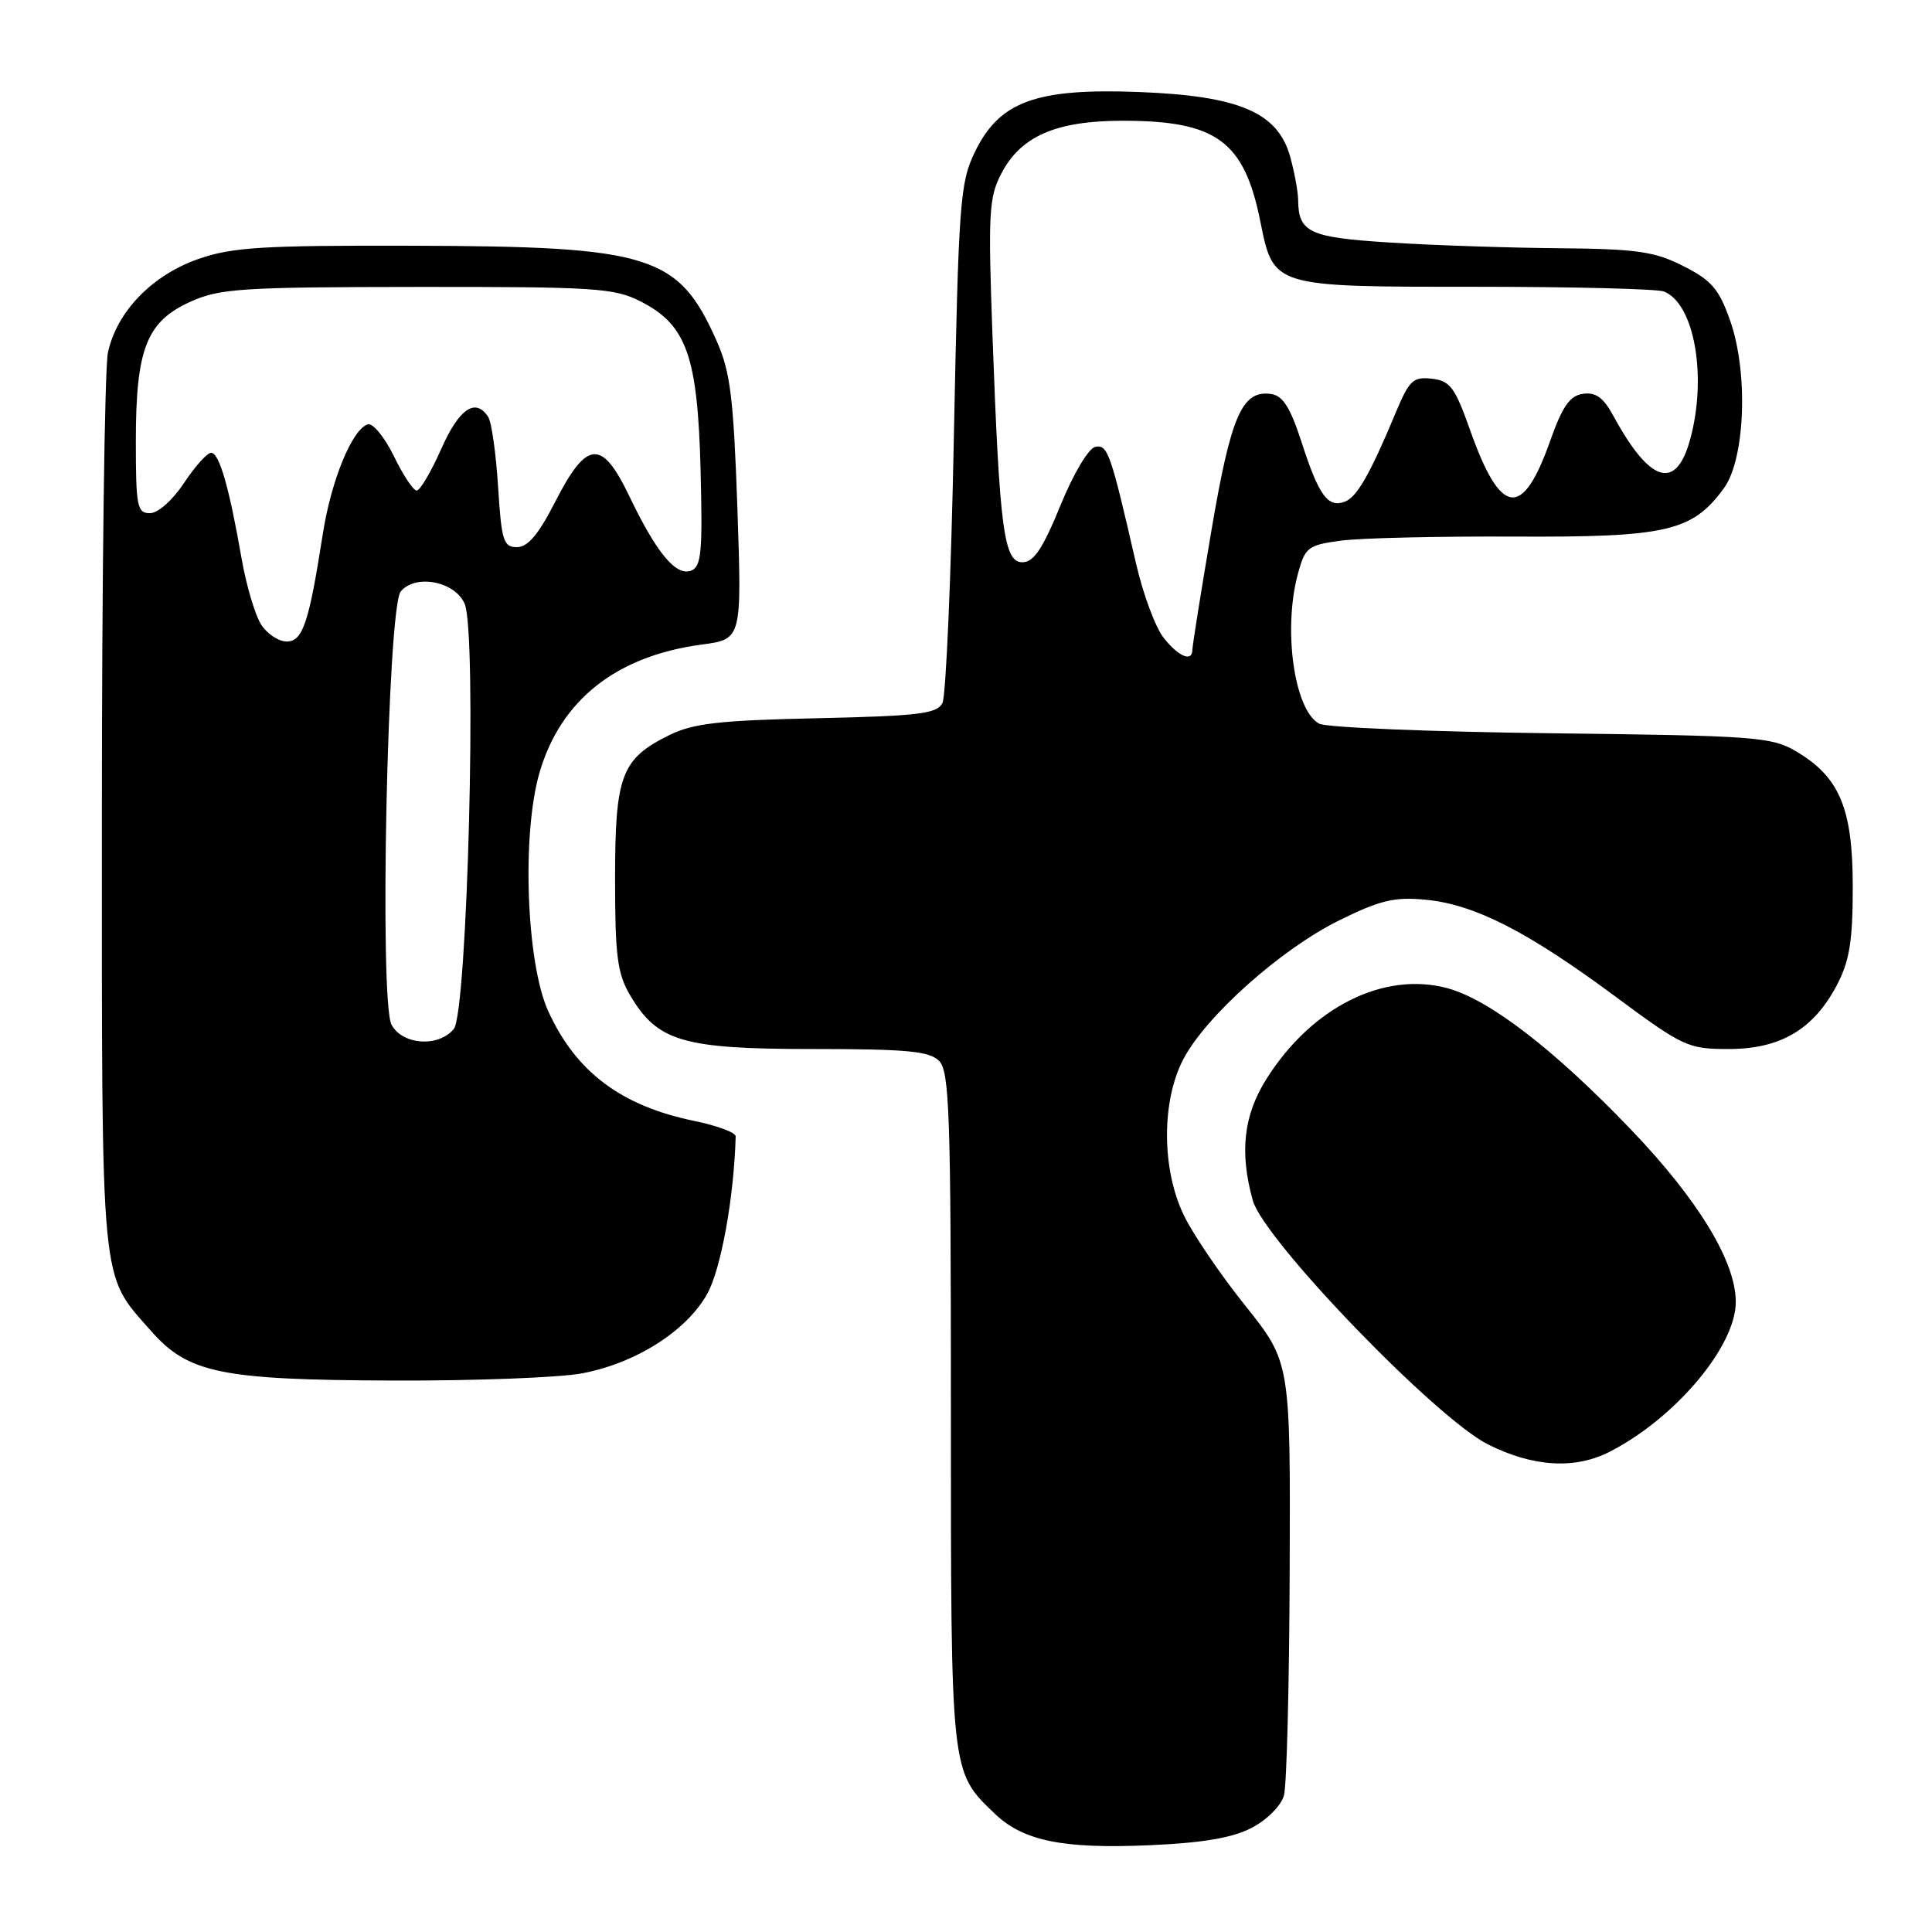 <?xml version="1.0" encoding="UTF-8" standalone="no"?>
<!DOCTYPE svg PUBLIC "-//W3C//DTD SVG 1.1//EN" "http://www.w3.org/Graphics/SVG/1.1/DTD/svg11.dtd" >
<svg xmlns="http://www.w3.org/2000/svg" xmlns:xlink="http://www.w3.org/1999/xlink" version="1.1" viewBox="0 0 256 256">
 <g >
 <path fill="currentColor"
d=" M 165.85 242.20 C 167.89 241.14 169.74 239.28 170.13 237.91 C 170.50 236.59 170.84 223.12 170.89 208.00 C 170.99 180.50 170.99 180.50 165.00 173.00 C 161.70 168.88 158.03 163.47 156.85 161.00 C 153.93 154.93 153.89 145.99 156.76 140.42 C 159.71 134.70 169.75 125.74 177.46 121.95 C 182.88 119.27 184.79 118.82 188.91 119.22 C 195.39 119.84 202.37 123.40 213.97 131.99 C 223.06 138.72 223.67 139.00 229.07 139.00 C 235.93 139.00 240.34 136.38 243.41 130.50 C 245.08 127.31 245.50 124.68 245.50 117.50 C 245.50 107.10 243.75 102.94 237.96 99.54 C 234.74 97.64 232.52 97.48 205.51 97.16 C 189.56 96.97 175.75 96.40 174.80 95.89 C 171.47 94.11 169.96 83.28 172.02 75.88 C 172.95 72.51 173.35 72.21 177.76 71.63 C 180.37 71.29 190.70 71.05 200.72 71.10 C 220.86 71.20 224.24 70.42 228.42 64.70 C 231.25 60.83 231.68 49.40 229.26 42.50 C 227.77 38.28 226.80 37.15 223.04 35.25 C 219.20 33.31 216.90 32.99 206.54 32.89 C 199.92 32.84 189.87 32.50 184.21 32.14 C 173.49 31.47 172.05 30.81 172.01 26.50 C 172.00 25.40 171.52 22.81 170.95 20.75 C 169.32 14.89 164.20 12.70 150.88 12.19 C 137.26 11.67 132.42 13.45 129.18 20.13 C 127.20 24.22 127.02 26.69 126.39 58.00 C 126.03 76.43 125.34 92.25 124.88 93.16 C 124.15 94.58 121.72 94.87 108.26 95.17 C 95.29 95.45 91.82 95.85 88.68 97.41 C 82.32 100.55 81.50 102.72 81.50 116.46 C 81.50 126.70 81.80 129.00 83.50 131.89 C 87.12 138.01 90.47 139.00 107.66 139.00 C 120.14 139.00 123.14 139.28 124.43 140.57 C 125.81 141.95 126.00 147.52 126.00 186.67 C 126.00 235.22 125.94 234.70 131.82 240.33 C 135.59 243.94 140.85 245.01 152.37 244.50 C 159.39 244.19 163.29 243.53 165.85 242.20 Z  M 213.30 192.36 C 221.98 187.92 230.00 178.40 230.00 172.52 C 230.00 167.15 225.00 158.94 216.04 149.60 C 205.91 139.03 197.33 132.44 191.79 130.94 C 183.38 128.68 173.85 133.43 167.86 142.89 C 164.78 147.73 164.22 152.65 166.00 159.06 C 167.45 164.28 190.29 187.97 197.20 191.41 C 203.17 194.39 208.70 194.72 213.30 192.36 Z  M 77.11 181.98 C 84.22 180.64 90.94 176.39 93.69 171.48 C 95.54 168.19 97.26 158.66 97.48 150.58 C 97.49 150.07 95.03 149.15 92.00 148.53 C 82.29 146.53 76.33 142.05 72.65 134.00 C 69.74 127.63 69.11 110.56 71.49 102.37 C 74.29 92.75 81.69 86.91 92.98 85.41 C 98.30 84.70 98.30 84.70 97.71 67.37 C 97.20 52.76 96.78 49.29 95.00 45.27 C 89.91 33.76 86.33 32.64 54.50 32.56 C 34.76 32.51 30.76 32.76 26.30 34.31 C 20.14 36.46 15.45 41.32 14.30 46.73 C 13.86 48.80 13.50 76.38 13.50 108.00 C 13.50 171.52 13.23 168.63 19.98 176.32 C 24.93 181.96 29.24 182.85 52.11 182.93 C 62.90 182.97 74.15 182.54 77.11 181.98 Z  M 154.18 84.50 C 153.10 83.13 151.47 78.74 150.55 74.75 C 147.16 59.98 146.79 58.89 145.14 59.21 C 144.24 59.39 142.25 62.73 140.50 67.01 C 138.15 72.75 136.97 74.50 135.47 74.50 C 133.02 74.50 132.45 70.19 131.51 44.50 C 130.92 28.25 131.03 26.16 132.68 23.00 C 135.26 18.03 139.94 16.00 148.78 16.00 C 161.16 16.00 164.84 18.68 166.98 29.24 C 168.76 38.08 168.50 38.00 195.64 38.00 C 208.40 38.00 219.56 38.28 220.46 38.62 C 224.52 40.18 226.25 49.96 223.93 58.31 C 222.05 65.08 218.60 63.98 213.76 55.07 C 212.46 52.68 211.44 51.94 209.76 52.18 C 208.00 52.43 207.03 53.83 205.39 58.46 C 201.73 68.81 198.84 68.42 194.80 57.00 C 192.78 51.31 192.15 50.46 189.72 50.18 C 187.25 49.90 186.73 50.39 184.94 54.68 C 181.53 62.85 179.81 65.86 178.21 66.47 C 175.97 67.33 174.76 65.68 172.50 58.70 C 170.99 54.02 170.00 52.43 168.44 52.21 C 164.58 51.65 163.11 55.02 160.50 70.41 C 159.12 78.52 158.00 85.57 158.00 86.08 C 158.00 87.78 156.16 87.02 154.18 84.50 Z  M 51.88 135.78 C 50.23 132.68 51.34 80.51 53.10 78.37 C 55.06 76.02 60.28 77.03 61.57 80.00 C 63.23 83.84 61.94 134.16 60.13 136.35 C 58.09 138.80 53.32 138.47 51.88 135.78 Z  M 34.60 82.75 C 33.80 81.51 32.64 77.58 32.01 74.00 C 30.37 64.56 29.05 60.00 27.98 60.00 C 27.45 60.00 25.84 61.80 24.38 64.00 C 22.86 66.29 20.94 68.00 19.87 68.00 C 18.17 68.00 18.00 67.11 18.00 58.47 C 18.00 46.24 19.41 42.62 25.21 39.99 C 29.10 38.23 31.90 38.04 55.29 38.02 C 78.91 38.00 81.40 38.16 84.90 39.95 C 90.98 43.05 92.44 47.17 92.83 62.25 C 93.11 73.15 92.93 75.09 91.58 75.61 C 89.57 76.38 87.00 73.28 83.37 65.71 C 79.74 58.14 77.75 58.30 73.56 66.50 C 71.36 70.81 69.94 72.50 68.50 72.50 C 66.71 72.50 66.45 71.67 66.00 64.50 C 65.72 60.10 65.14 55.94 64.69 55.25 C 63.01 52.65 60.83 54.13 58.46 59.50 C 57.12 62.52 55.66 65.00 55.21 65.00 C 54.76 65.00 53.40 62.94 52.18 60.42 C 50.95 57.91 49.40 56.02 48.73 56.23 C 46.66 56.87 43.87 63.69 42.77 70.77 C 40.93 82.57 40.12 85.00 37.98 85.00 C 36.92 85.00 35.39 83.99 34.60 82.75 Z "/>
</g>
</svg>